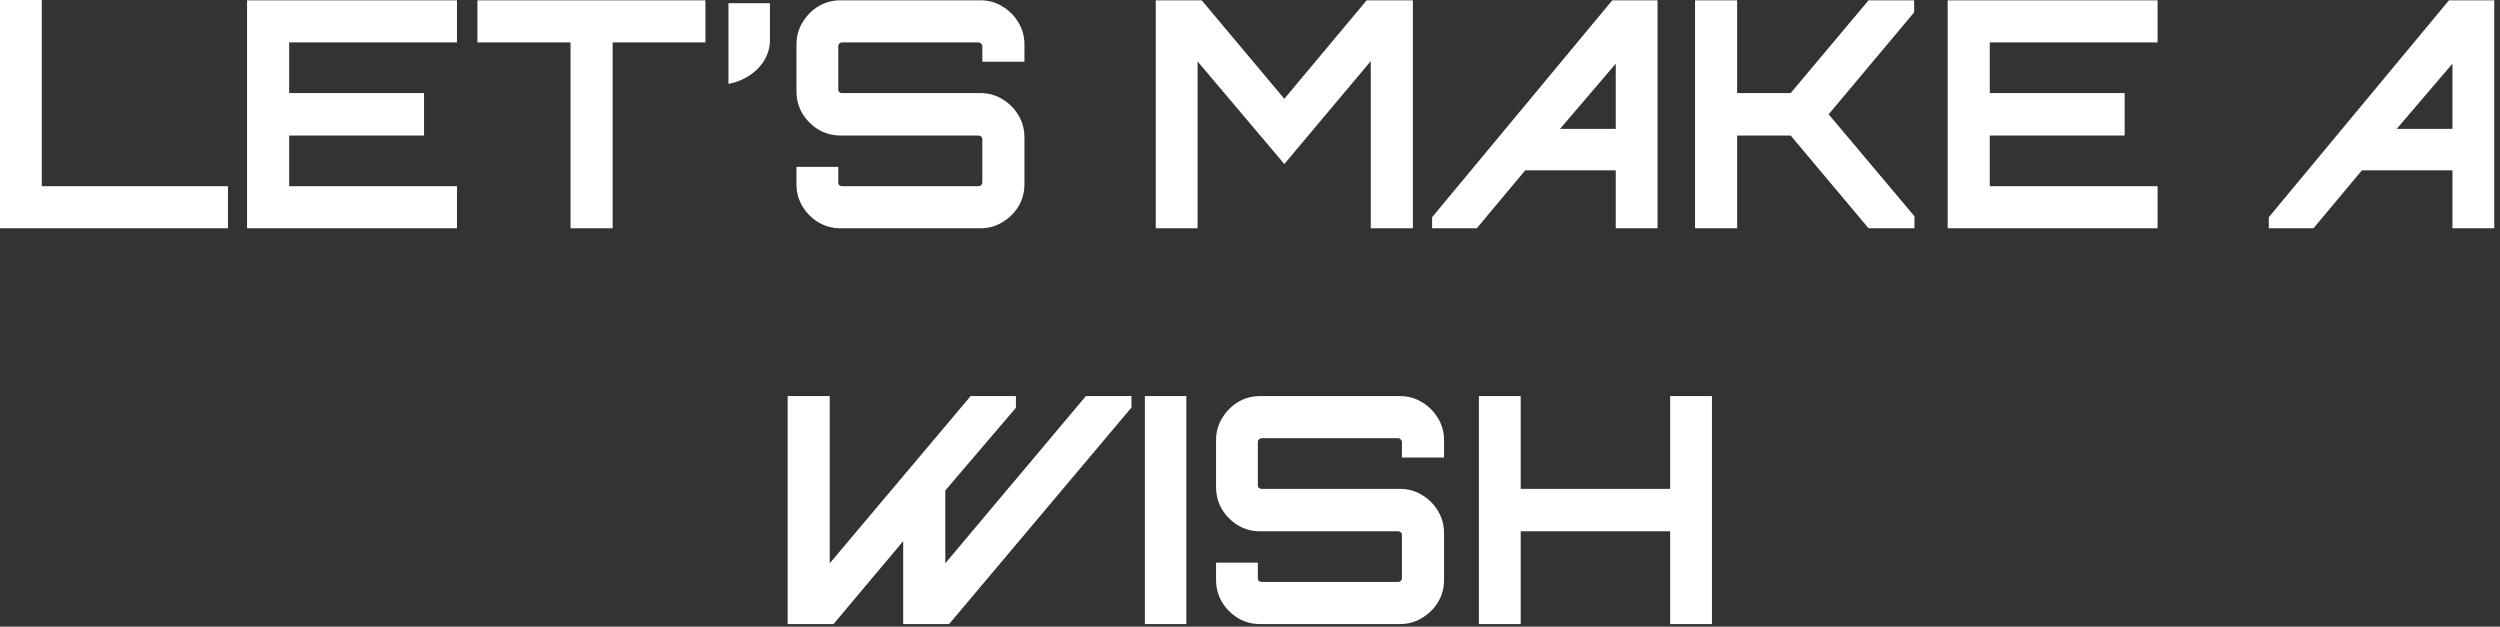 <svg width="379" height="95" viewBox="0 0 379 95" fill="none" xmlns="http://www.w3.org/2000/svg">
<rect x="0" y="0" width="379" height="95" fill="#333333" stroke="none"/>
<path d="M-0 34.608V-9.05991e-05H6.336V28.224H34.56V34.608H-0ZM37.454 34.608V0.048H69.278V6.432H43.838V14.112H64.286V20.544H43.838V28.224H69.278V34.608H37.454ZM86.492 34.608V6.432H72.38V0.048H106.94V6.432H92.876V34.608H86.492ZM110.434 12.72V0.48H116.722V6.096C116.722 7.152 116.45 8.144 115.906 9.072C115.362 10 114.61 10.784 113.65 11.424C112.69 12.064 111.618 12.496 110.434 12.72ZM127.417 34.608C126.201 34.608 125.081 34.304 124.057 33.696C123.065 33.088 122.265 32.288 121.657 31.296C121.049 30.272 120.745 29.152 120.745 27.936V25.296H127.081V27.648C127.081 27.808 127.129 27.952 127.225 28.08C127.353 28.176 127.497 28.224 127.657 28.224H148.345C148.505 28.224 148.633 28.176 148.729 28.08C148.857 27.952 148.921 27.808 148.921 27.648V21.072C148.921 20.912 148.857 20.784 148.729 20.688C148.633 20.592 148.505 20.544 148.345 20.544H127.417C126.201 20.544 125.081 20.24 124.057 19.632C123.065 19.024 122.265 18.224 121.657 17.232C121.049 16.208 120.745 15.072 120.745 13.824V6.72C120.745 5.504 121.049 4.4 121.657 3.408C122.265 2.384 123.065 1.568 124.057 0.96C125.081 0.352 126.201 0.048 127.417 0.048H148.633C149.849 0.048 150.953 0.352 151.945 0.96C152.969 1.568 153.785 2.384 154.393 3.408C155.001 4.4 155.305 5.504 155.305 6.72V9.36H148.921V7.008C148.921 6.848 148.857 6.72 148.729 6.624C148.633 6.496 148.505 6.432 148.345 6.432H127.657C127.497 6.432 127.353 6.496 127.225 6.624C127.129 6.72 127.081 6.848 127.081 7.008V13.584C127.081 13.744 127.129 13.872 127.225 13.968C127.353 14.064 127.497 14.112 127.657 14.112H148.633C149.849 14.112 150.953 14.416 151.945 15.024C152.969 15.632 153.785 16.448 154.393 17.472C155.001 18.464 155.305 19.584 155.305 20.832V27.936C155.305 29.152 155.001 30.272 154.393 31.296C153.785 32.288 152.969 33.088 151.945 33.696C150.953 34.304 149.849 34.608 148.633 34.608H127.417ZM175.217 34.608V0.048H182.177L194.705 14.976L207.185 0.048H214.193V34.608H207.809V9.264L194.705 24.864L181.553 9.312V34.608H175.217ZM217.109 34.608V32.928L244.421 0.048H251.285V34.608H244.949V25.824H231.221L223.877 34.608H217.109ZM236.501 19.536H244.949V9.648L236.501 19.536ZM256.968 34.608V0.048H263.352V14.112H271.464L283.272 0.048H290.184V1.872L277.224 17.328L290.232 32.784V34.608H283.272L271.464 20.544H263.352V34.608H256.968ZM295.266 34.608V0.048H327.09V6.432H301.65V14.112H322.098V20.544H301.65V28.224H327.09V34.608H295.266ZM343.952 34.608V32.928L371.264 0.048H378.128V34.608H371.792V25.824H358.064L350.72 34.608H343.952ZM363.344 19.536H371.792V9.648L363.344 19.536ZM119.405 94.608V60.048H125.789V85.392L147.149 60.048H154.013V61.824L143.309 74.352V85.392L164.621 60.048H171.533V61.776L143.885 94.608H136.925V82.032L126.365 94.608H119.405ZM173.561 94.608V60.048H179.849V94.608H173.561ZM191.027 94.608C189.811 94.608 188.691 94.304 187.667 93.696C186.675 93.088 185.875 92.288 185.267 91.296C184.659 90.272 184.355 89.152 184.355 87.936V85.296H190.691V87.648C190.691 87.808 190.739 87.952 190.835 88.08C190.963 88.176 191.107 88.224 191.267 88.224H211.955C212.115 88.224 212.243 88.176 212.339 88.08C212.467 87.952 212.531 87.808 212.531 87.648V81.072C212.531 80.912 212.467 80.784 212.339 80.688C212.243 80.592 212.115 80.544 211.955 80.544H191.027C189.811 80.544 188.691 80.24 187.667 79.632C186.675 79.024 185.875 78.224 185.267 77.232C184.659 76.208 184.355 75.072 184.355 73.824V66.72C184.355 65.504 184.659 64.4 185.267 63.408C185.875 62.384 186.675 61.568 187.667 60.96C188.691 60.352 189.811 60.048 191.027 60.048H212.243C213.459 60.048 214.563 60.352 215.555 60.96C216.579 61.568 217.395 62.384 218.003 63.408C218.611 64.4 218.915 65.504 218.915 66.72V69.36H212.531V67.008C212.531 66.848 212.467 66.72 212.339 66.624C212.243 66.496 212.115 66.432 211.955 66.432H191.267C191.107 66.432 190.963 66.496 190.835 66.624C190.739 66.72 190.691 66.848 190.691 67.008V73.584C190.691 73.744 190.739 73.872 190.835 73.968C190.963 74.064 191.107 74.112 191.267 74.112H212.243C213.459 74.112 214.563 74.416 215.555 75.024C216.579 75.632 217.395 76.448 218.003 77.472C218.611 78.464 218.915 79.584 218.915 80.832V87.936C218.915 89.152 218.611 90.272 218.003 91.296C217.395 92.288 216.579 93.088 215.555 93.696C214.563 94.304 213.459 94.608 212.243 94.608H191.027ZM224.203 94.608V60.048H230.539V74.112H253.195V60.048H259.531V94.608H253.195V80.544H230.539V94.608H224.203Z" fill="white"/>
</svg>
